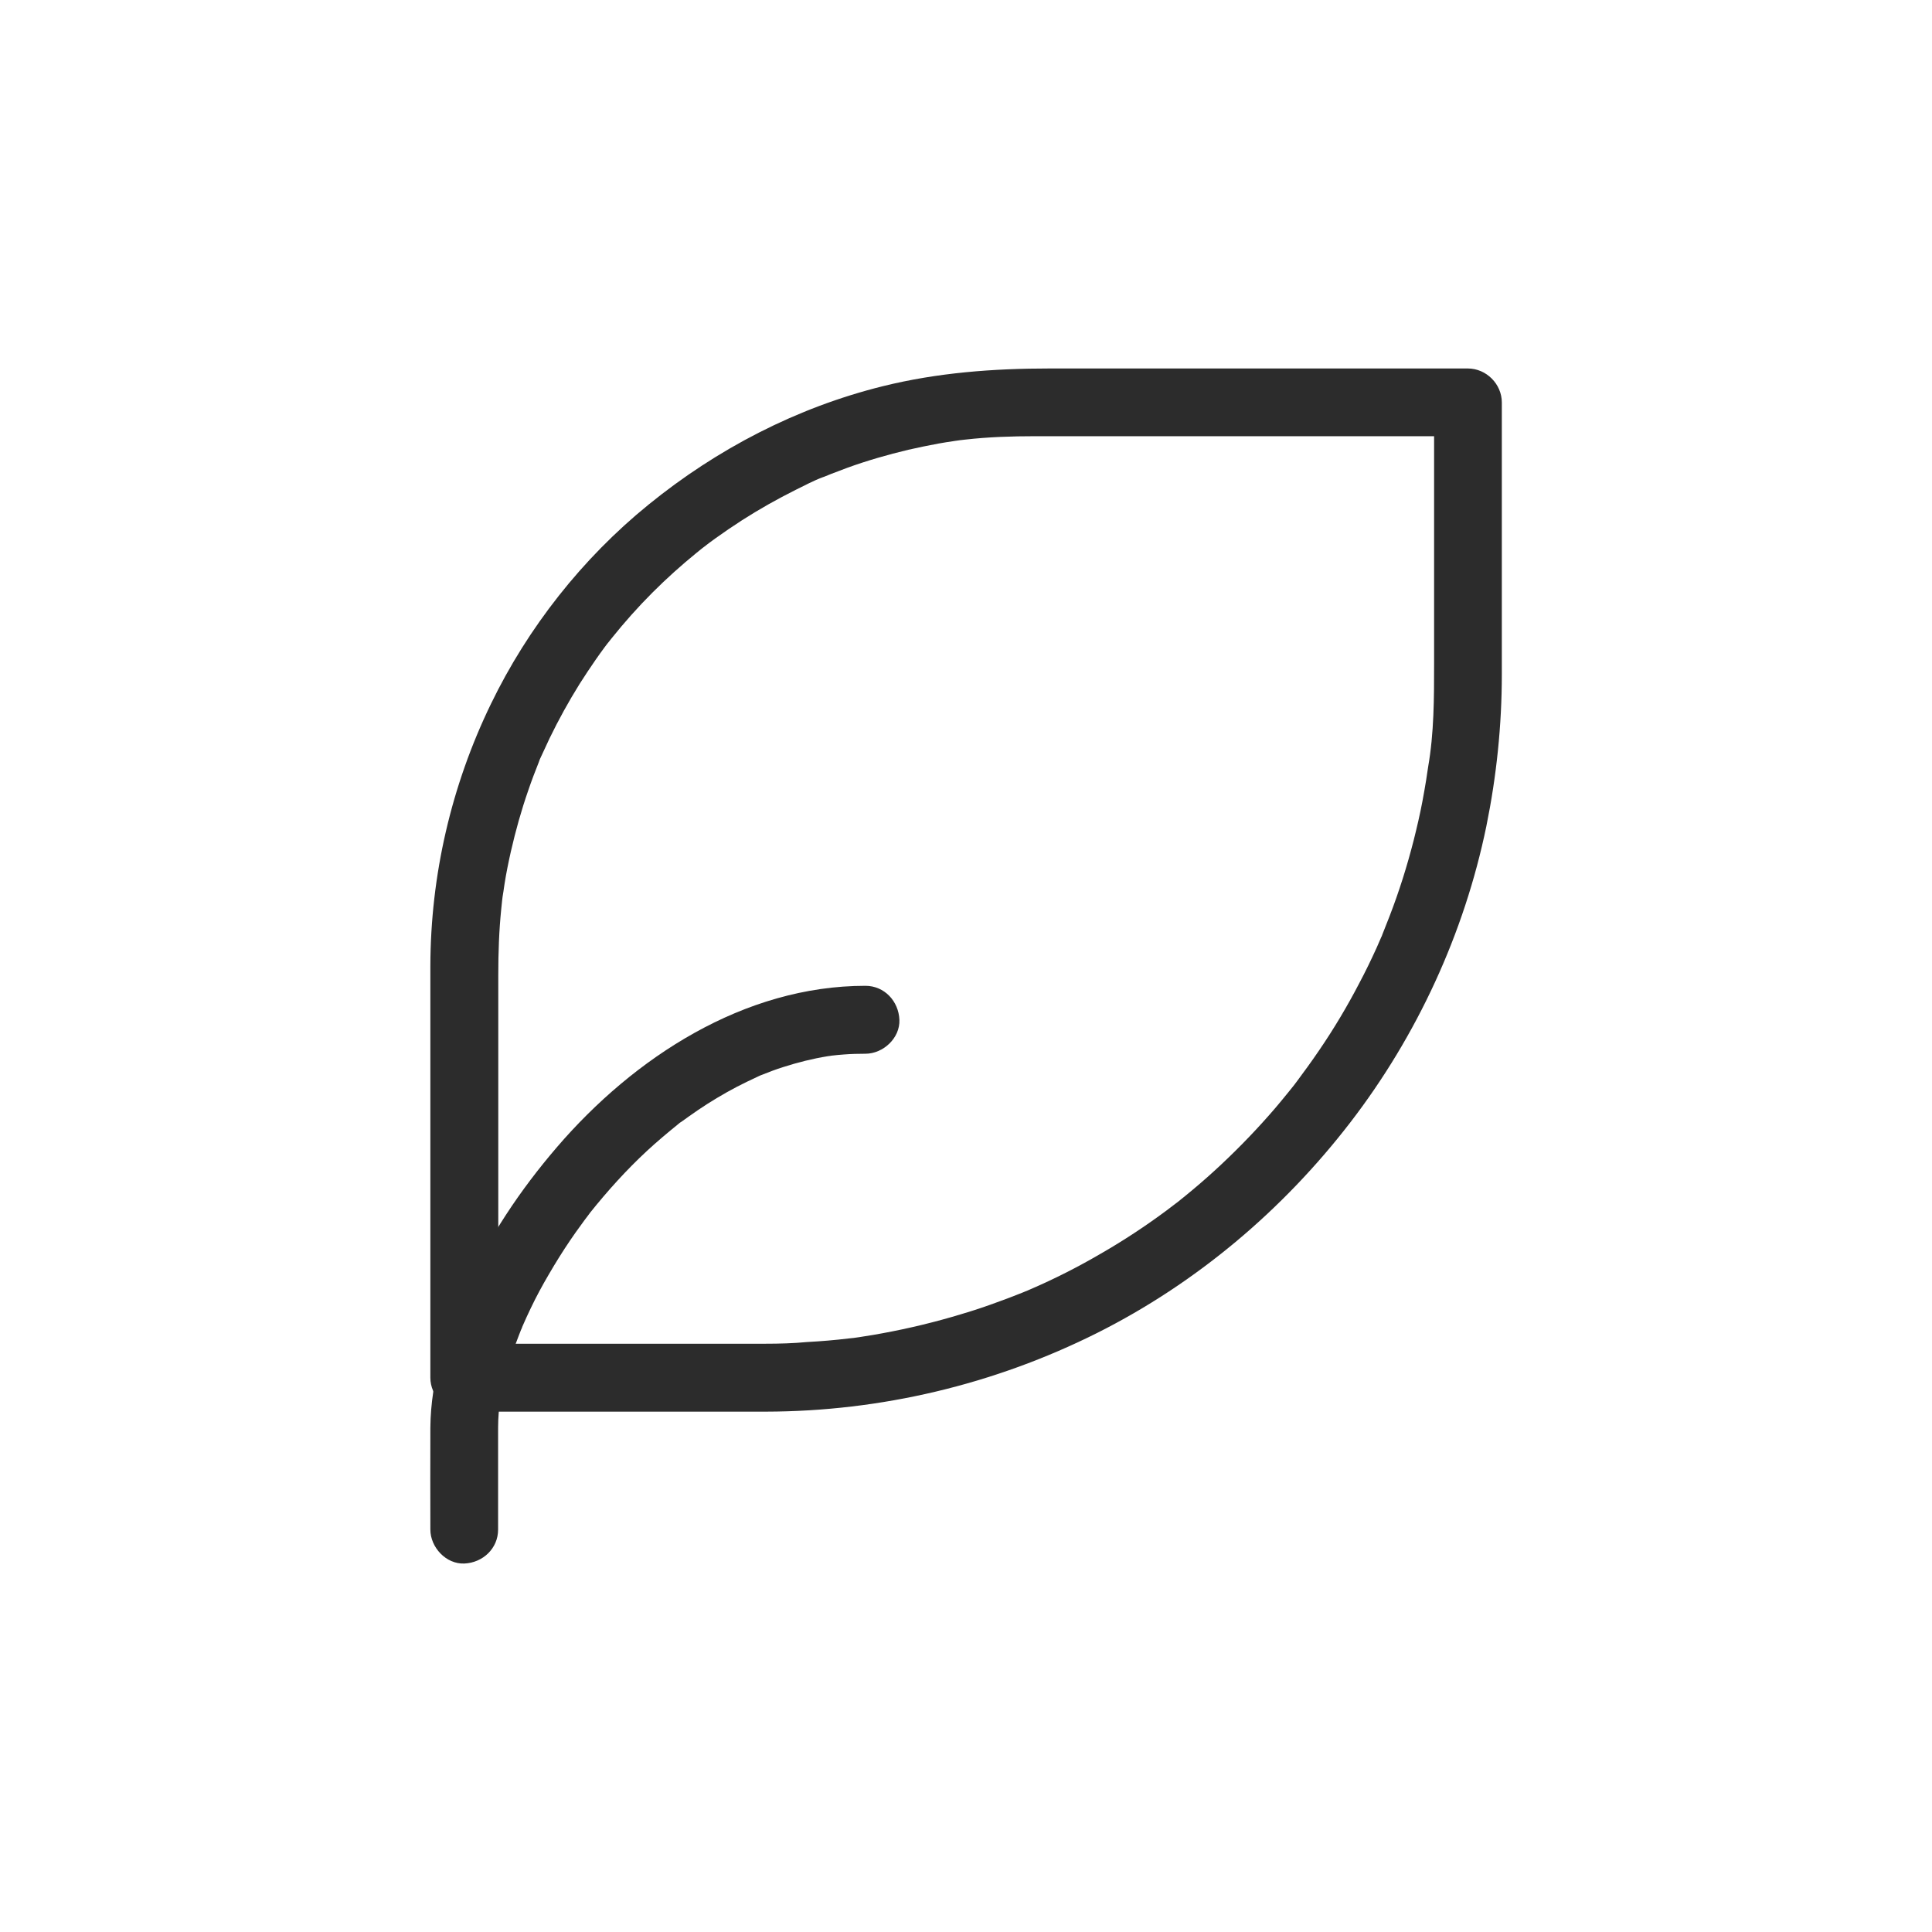 <svg class="icon" style="width: 1em;height: 1em;vertical-align: middle;fill: currentColor;overflow: hidden;" viewBox="0 0 1024 1024" version="1.1" xmlns="http://www.w3.org/2000/svg"><path d="M405.9 712.2H246.1l18 18V585.8v-69.2c0-11.7 0.4-23.5 1.6-35.1 0.3-2.7 0.5-5.5 1-8.2-0.9 4.8 0 0.2 0.1-0.6 0.2-1.4 0.4-2.7 0.6-4.1 0.9-5.8 2.1-11.6 3.4-17.4 2.5-10.9 5.5-21.7 9.2-32.3 1.7-5 3.6-10 5.6-15 0.3-0.8 1.8-5.1 0.2-0.6 0.4-1.2 1.1-2.4 1.6-3.6l3.9-8.4c4.8-9.9 10.1-19.5 15.9-28.8 2.8-4.4 5.7-8.8 8.7-13.1 1.5-2.1 3-4.3 4.6-6.4 0.8-1.1 1.6-2.1 2.4-3.1-3 3.9 0.6-0.8 1.2-1.5 6.8-8.5 14.1-16.7 21.8-24.4 7.4-7.4 15.2-14.4 23.3-21 1-0.8 2-1.6 3.1-2.5 0.7-0.5 4.2-3.2 0.5-0.4 2.1-1.6 4.2-3.2 6.3-4.7 4.6-3.3 9.3-6.5 14.1-9.6 9.2-5.9 18.8-11.3 28.6-16.2 4.7-2.3 9.5-4.9 14.4-6.7-4.5 1.5-0.2 0.1 0.6-0.2 1.2-0.5 2.5-1 3.7-1.5l8.7-3.3c10.5-3.8 21.3-6.9 32.2-9.5 5.3-1.2 10.6-2.3 16-3.3 2.7-0.5 5.4-0.9 8.1-1.3 0.9-0.1 5.5-1 0.6-0.1 1.8-0.3 3.7-0.5 5.5-0.7 12.3-1.4 24.7-1.8 37.1-1.8h229.4l-18-18v138.3c0 18.3 0 37.1-3.2 55.2 0.7-4.1-0.1 0.5-0.3 2-0.2 1.6-0.5 3.2-0.7 4.7-0.6 3.8-1.3 7.6-2 11.4-1.3 6.9-2.9 13.7-4.6 20.5-3.5 13.7-7.7 27.1-12.8 40.3l-3.9 9.9c-0.3 0.9-1.1 3.2 0.3-0.6-0.2 0.6-0.5 1.2-0.8 1.8-0.8 1.8-1.6 3.7-2.4 5.5-2.9 6.4-6 12.8-9.3 19-6.4 12.3-13.5 24.2-21.3 35.6-3.8 5.6-7.8 11.1-11.9 16.6-0.5 0.7-1.1 1.4-1.6 2.1 2.5-3.2 0.9-1.2 0.4-0.5-1.1 1.4-2.2 2.7-3.3 4.1-2.2 2.7-4.4 5.4-6.7 8.1-9 10.5-18.5 20.4-28.5 29.8-5.1 4.8-10.3 9.4-15.7 13.9-2.5 2.1-5.1 4.2-7.6 6.2-0.7 0.5-1.4 1.1-2.1 1.6 0.4-0.3 3.1-2.4 0.5-0.4-1.4 1.1-2.8 2.1-4.2 3.2-11.3 8.4-23 16.1-35.2 23.1-12 7-24.4 13.3-37.2 18.8-1.6 0.7-4.5 2-1.2 0.5-1.6 0.7-3.3 1.4-4.9 2-3.3 1.3-6.6 2.6-10 3.8-6.7 2.5-13.5 4.8-20.3 6.8-13.8 4.2-27.9 7.6-42.1 10.2-3.1 0.6-6.3 1.1-9.5 1.6-1.8 0.3-3.6 0.6-5.4 0.8 5-0.5-1.7 0.2-2.7 0.3-7.4 0.9-14.7 1.5-22.1 1.9-7.4 0.7-14.7 0.9-21.9 0.9-9.4 0-18.4 8.3-18 18 0.4 9.7 7.9 18 18 18 60.9-0.1 121.1-14.4 175.6-41.7 52.6-26.4 98.4-65.1 134.2-111.6 35.4-46 60.4-100.2 72.1-157 5.4-26.5 8.2-53.5 8.2-80.5v-37.1-104.8-2.2c0-9.7-8.2-18-18-18H556.4c-29.9 0-59.5 2.2-88.5 9.4-45.6 11.3-87.8 33.2-124.2 62.8-35 28.4-63.9 65.1-83.5 105.6-21 43.3-32 90.8-32.1 139V730.2c0 9.7 8.2 18 18 18h159.8c9.4 0 18.4-8.3 18-18-0.4-9.7-7.9-18-18-18z" fill="#2c2c2c" /><path d="M264 810.7v-50.5c0-2.6 0-5.1 0.1-7.7 0.1-2.3 0.3-4.6 0.5-7 0.4-4.4-0.6 3.1-0.1 0.3 0.3-1.5 0.5-3.1 0.8-4.6 2.1-11.4 5.5-22.6 9.7-33.4 0.5-1.4 1.1-2.7 1.6-4.1 1.1-2.8-0.3 0.9-0.5 1.2 0.4-0.6 0.6-1.4 0.9-2.1 1.4-3.2 2.8-6.3 4.3-9.4 2.9-6.1 6.1-12 9.5-17.8 3.6-6.2 7.4-12.3 11.4-18.2 1.9-2.8 3.8-5.5 5.8-8.2 1.1-1.5 2.2-3.1 3.4-4.6 0.5-0.7 1-1.4 1.5-2-1.3 1.6-1.5 1.9-0.1 0.1 9.3-11.6 19.2-22.6 30.1-32.7 5.4-5 11-9.7 16.7-14.3 0.8-0.6 2.3-2.2-0.6 0.4 0.6-0.6 1.4-1.1 2.1-1.5l4.2-3c3.1-2.2 6.3-4.4 9.6-6.5 6.8-4.3 13.8-8.3 21.1-11.8l5.7-2.7c0.7-0.3 1.6-0.8 2.3-1-1.9 0.5-2.5 1-0.2 0.1 3.7-1.5 7.4-2.9 11.2-4.1 7.8-2.5 15.7-4.5 23.8-5.8 0.8-0.1 1.7-0.2 2.5-0.4 2.3-0.4-3.9 0.4-0.4 0.1 2.1-0.2 4.2-0.5 6.3-0.6 3.8-0.3 7.6-0.4 11.5-0.4 9.4 0 18.4-8.3 18-18-0.4-9.8-7.9-18-18-18-64.4 0-122.7 38-163.5 85.5-19.5 22.7-36.4 47.9-48.5 75.2-10.3 23.2-18.4 47.9-18.6 73.5-0.1 18 0 36 0 54 0 9.4 8.3 18.4 18 18 9.7-0.4 17.9-7.9 17.9-18z" fill="#2c2c2c" /></svg>